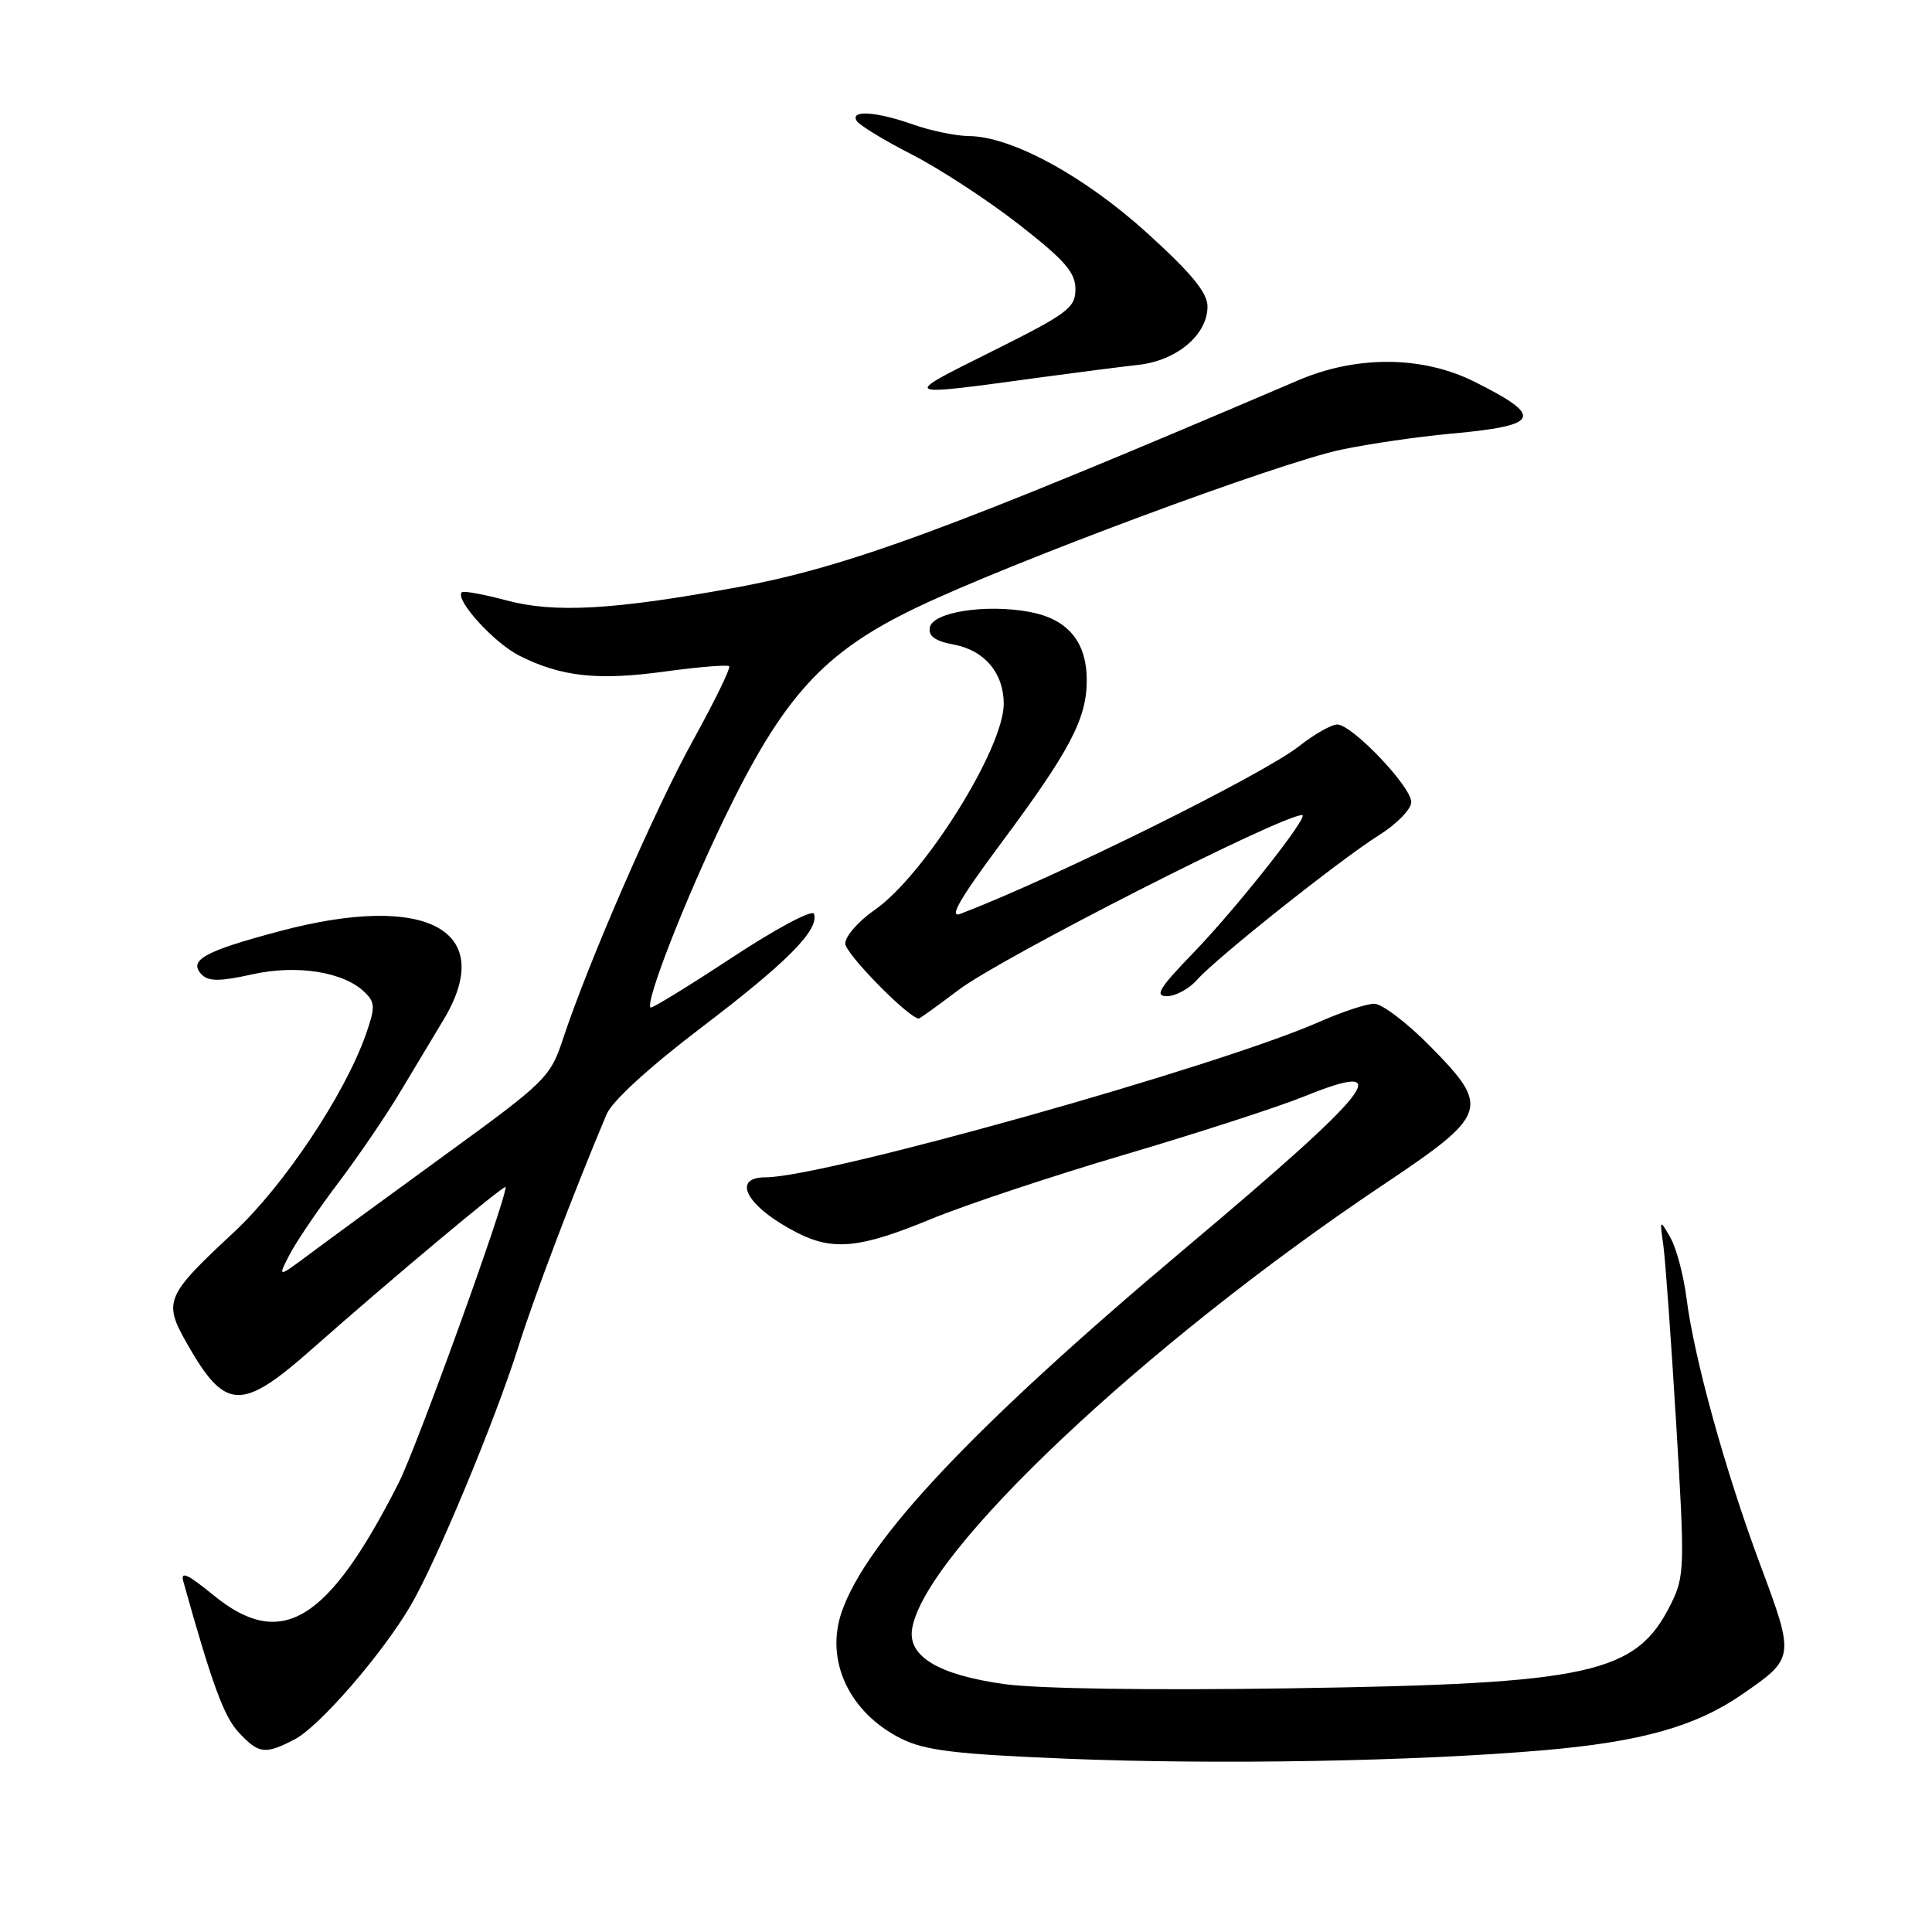 <?xml version="1.0" encoding="UTF-8" standalone="no"?>
<!DOCTYPE svg PUBLIC "-//W3C//DTD SVG 1.1//EN" "http://www.w3.org/Graphics/SVG/1.1/DTD/svg11.dtd" >
<svg xmlns="http://www.w3.org/2000/svg" xmlns:xlink="http://www.w3.org/1999/xlink" version="1.1" viewBox="0 0 256 256">
 <g >
 <path fill="currentColor"
d=" M 204.50 231.92 C 217.45 230.80 224.65 228.78 230.83 224.52 C 237.82 219.70 237.83 219.65 233.26 207.39 C 228.61 194.91 224.48 180.00 223.47 172.00 C 223.08 168.97 222.13 165.38 221.34 164.00 C 219.92 161.52 219.91 161.53 220.40 165.00 C 220.67 166.93 221.43 177.54 222.10 188.59 C 223.26 207.71 223.22 208.87 221.41 212.53 C 216.81 221.80 210.92 223.11 171.00 223.71 C 152.70 223.99 137.53 223.77 133.06 223.15 C 124.42 221.94 120.31 219.51 120.85 215.89 C 122.36 205.80 151.67 178.14 183.28 156.99 C 197.24 147.64 197.53 146.79 189.53 138.66 C 186.47 135.55 183.12 133.00 182.10 133.00 C 181.08 133.00 177.82 134.08 174.84 135.39 C 161.46 141.31 109.14 156.00 101.45 156.00 C 96.74 156.00 99.05 160.01 105.70 163.38 C 110.41 165.76 114.03 165.39 123.24 161.58 C 127.78 159.70 139.38 155.84 149.00 153.00 C 158.62 150.16 169.33 146.69 172.79 145.29 C 185.37 140.20 182.18 144.27 157.00 165.45 C 129.12 188.90 114.80 204.06 111.52 213.62 C 109.30 220.08 112.56 226.98 119.46 230.40 C 122.58 231.95 126.64 232.44 141.39 233.04 C 161.32 233.85 187.48 233.39 204.50 231.92 Z  M 39.02 230.49 C 42.31 228.79 50.64 219.18 54.41 212.75 C 57.82 206.92 65.62 188.19 68.67 178.50 C 70.83 171.67 76.02 157.97 80.38 147.64 C 81.11 145.90 86.05 141.39 92.95 136.14 C 104.29 127.52 108.57 123.21 107.86 121.09 C 107.66 120.47 102.84 123.03 97.00 126.88 C 91.22 130.68 86.37 133.66 86.20 133.51 C 85.46 132.83 90.68 119.44 95.95 108.50 C 103.77 92.30 109.09 86.44 121.36 80.55 C 133.85 74.54 169.54 61.28 177.77 59.57 C 181.47 58.80 187.92 57.86 192.11 57.48 C 204.15 56.39 204.69 55.24 195.35 50.57 C 188.49 47.14 179.77 47.07 172.00 50.40 C 125.70 70.20 112.22 75.16 97.46 77.86 C 81.23 80.83 73.43 81.26 67.05 79.54 C 64.05 78.74 61.41 78.26 61.19 78.48 C 60.23 79.44 65.47 85.20 68.83 86.89 C 74.39 89.68 79.21 90.20 88.11 88.98 C 92.57 88.37 96.39 88.06 96.62 88.28 C 96.84 88.51 94.69 92.93 91.83 98.10 C 86.74 107.33 77.99 127.42 74.58 137.72 C 72.93 142.72 72.28 143.36 59.18 152.88 C 51.66 158.35 43.54 164.29 41.14 166.08 C 36.77 169.34 36.77 169.34 38.38 166.23 C 39.27 164.52 42.16 160.25 44.82 156.74 C 47.47 153.23 51.19 147.78 53.07 144.62 C 54.96 141.46 57.51 137.22 58.73 135.19 C 65.94 123.29 56.62 118.19 37.12 123.37 C 27.01 126.05 24.86 127.26 26.77 129.17 C 27.66 130.06 29.23 130.04 33.40 129.11 C 39.39 127.77 45.64 128.78 48.40 131.55 C 49.72 132.86 49.72 133.54 48.46 137.12 C 45.65 145.07 37.60 157.13 31.00 163.27 C 21.92 171.72 21.61 172.45 24.75 177.98 C 29.85 186.96 31.95 187.06 41.39 178.71 C 51.68 169.61 67.00 156.79 67.00 157.29 C 67.00 159.19 55.21 191.80 52.82 196.50 C 43.43 215.00 37.26 218.73 28.23 211.33 C 24.84 208.55 23.89 208.13 24.30 209.58 C 28.09 223.14 29.66 227.42 31.60 229.52 C 34.29 232.41 35.09 232.52 39.02 230.49 Z  M 127.03 131.16 C 132.67 126.89 169.79 108.00 172.54 108.00 C 173.59 108.00 163.81 120.38 158.13 126.25 C 153.60 130.93 152.95 132.00 154.63 132.00 C 155.76 132.00 157.55 131.03 158.60 129.85 C 161.19 126.92 177.52 113.94 182.75 110.65 C 185.09 109.18 187.00 107.21 187.00 106.28 C 187.00 104.22 179.15 96.00 177.19 96.00 C 176.42 96.00 174.15 97.29 172.14 98.87 C 167.35 102.65 139.79 116.29 127.28 121.08 C 125.67 121.70 127.11 119.18 132.58 111.82 C 141.76 99.49 144.00 95.24 144.00 90.15 C 144.00 85.01 141.47 82.00 136.37 81.07 C 130.59 80.01 123.60 81.11 123.21 83.13 C 122.99 84.30 123.90 84.95 126.42 85.42 C 130.47 86.18 133.00 89.20 133.00 93.26 C 133.00 99.18 122.45 116.03 115.90 120.57 C 113.76 122.05 112.00 124.06 112.00 125.03 C 112.00 126.34 120.22 134.74 121.73 134.97 C 121.86 134.98 124.24 133.27 127.03 131.16 Z  M 138.00 49.99 C 142.68 49.36 148.47 48.61 150.88 48.34 C 155.97 47.76 160.00 44.35 160.00 40.61 C 160.00 38.79 157.90 36.23 152.04 30.91 C 143.66 23.31 134.05 18.08 128.38 18.03 C 126.66 18.01 123.34 17.33 121.00 16.50 C 116.08 14.77 112.60 14.54 113.52 16.02 C 113.86 16.59 117.15 18.59 120.82 20.47 C 124.50 22.35 130.88 26.52 135.00 29.73 C 141.08 34.47 142.50 36.09 142.50 38.31 C 142.50 40.80 141.48 41.55 131.50 46.53 C 119.22 52.65 119.07 52.57 138.00 49.99 Z "/>
</g>
</svg>